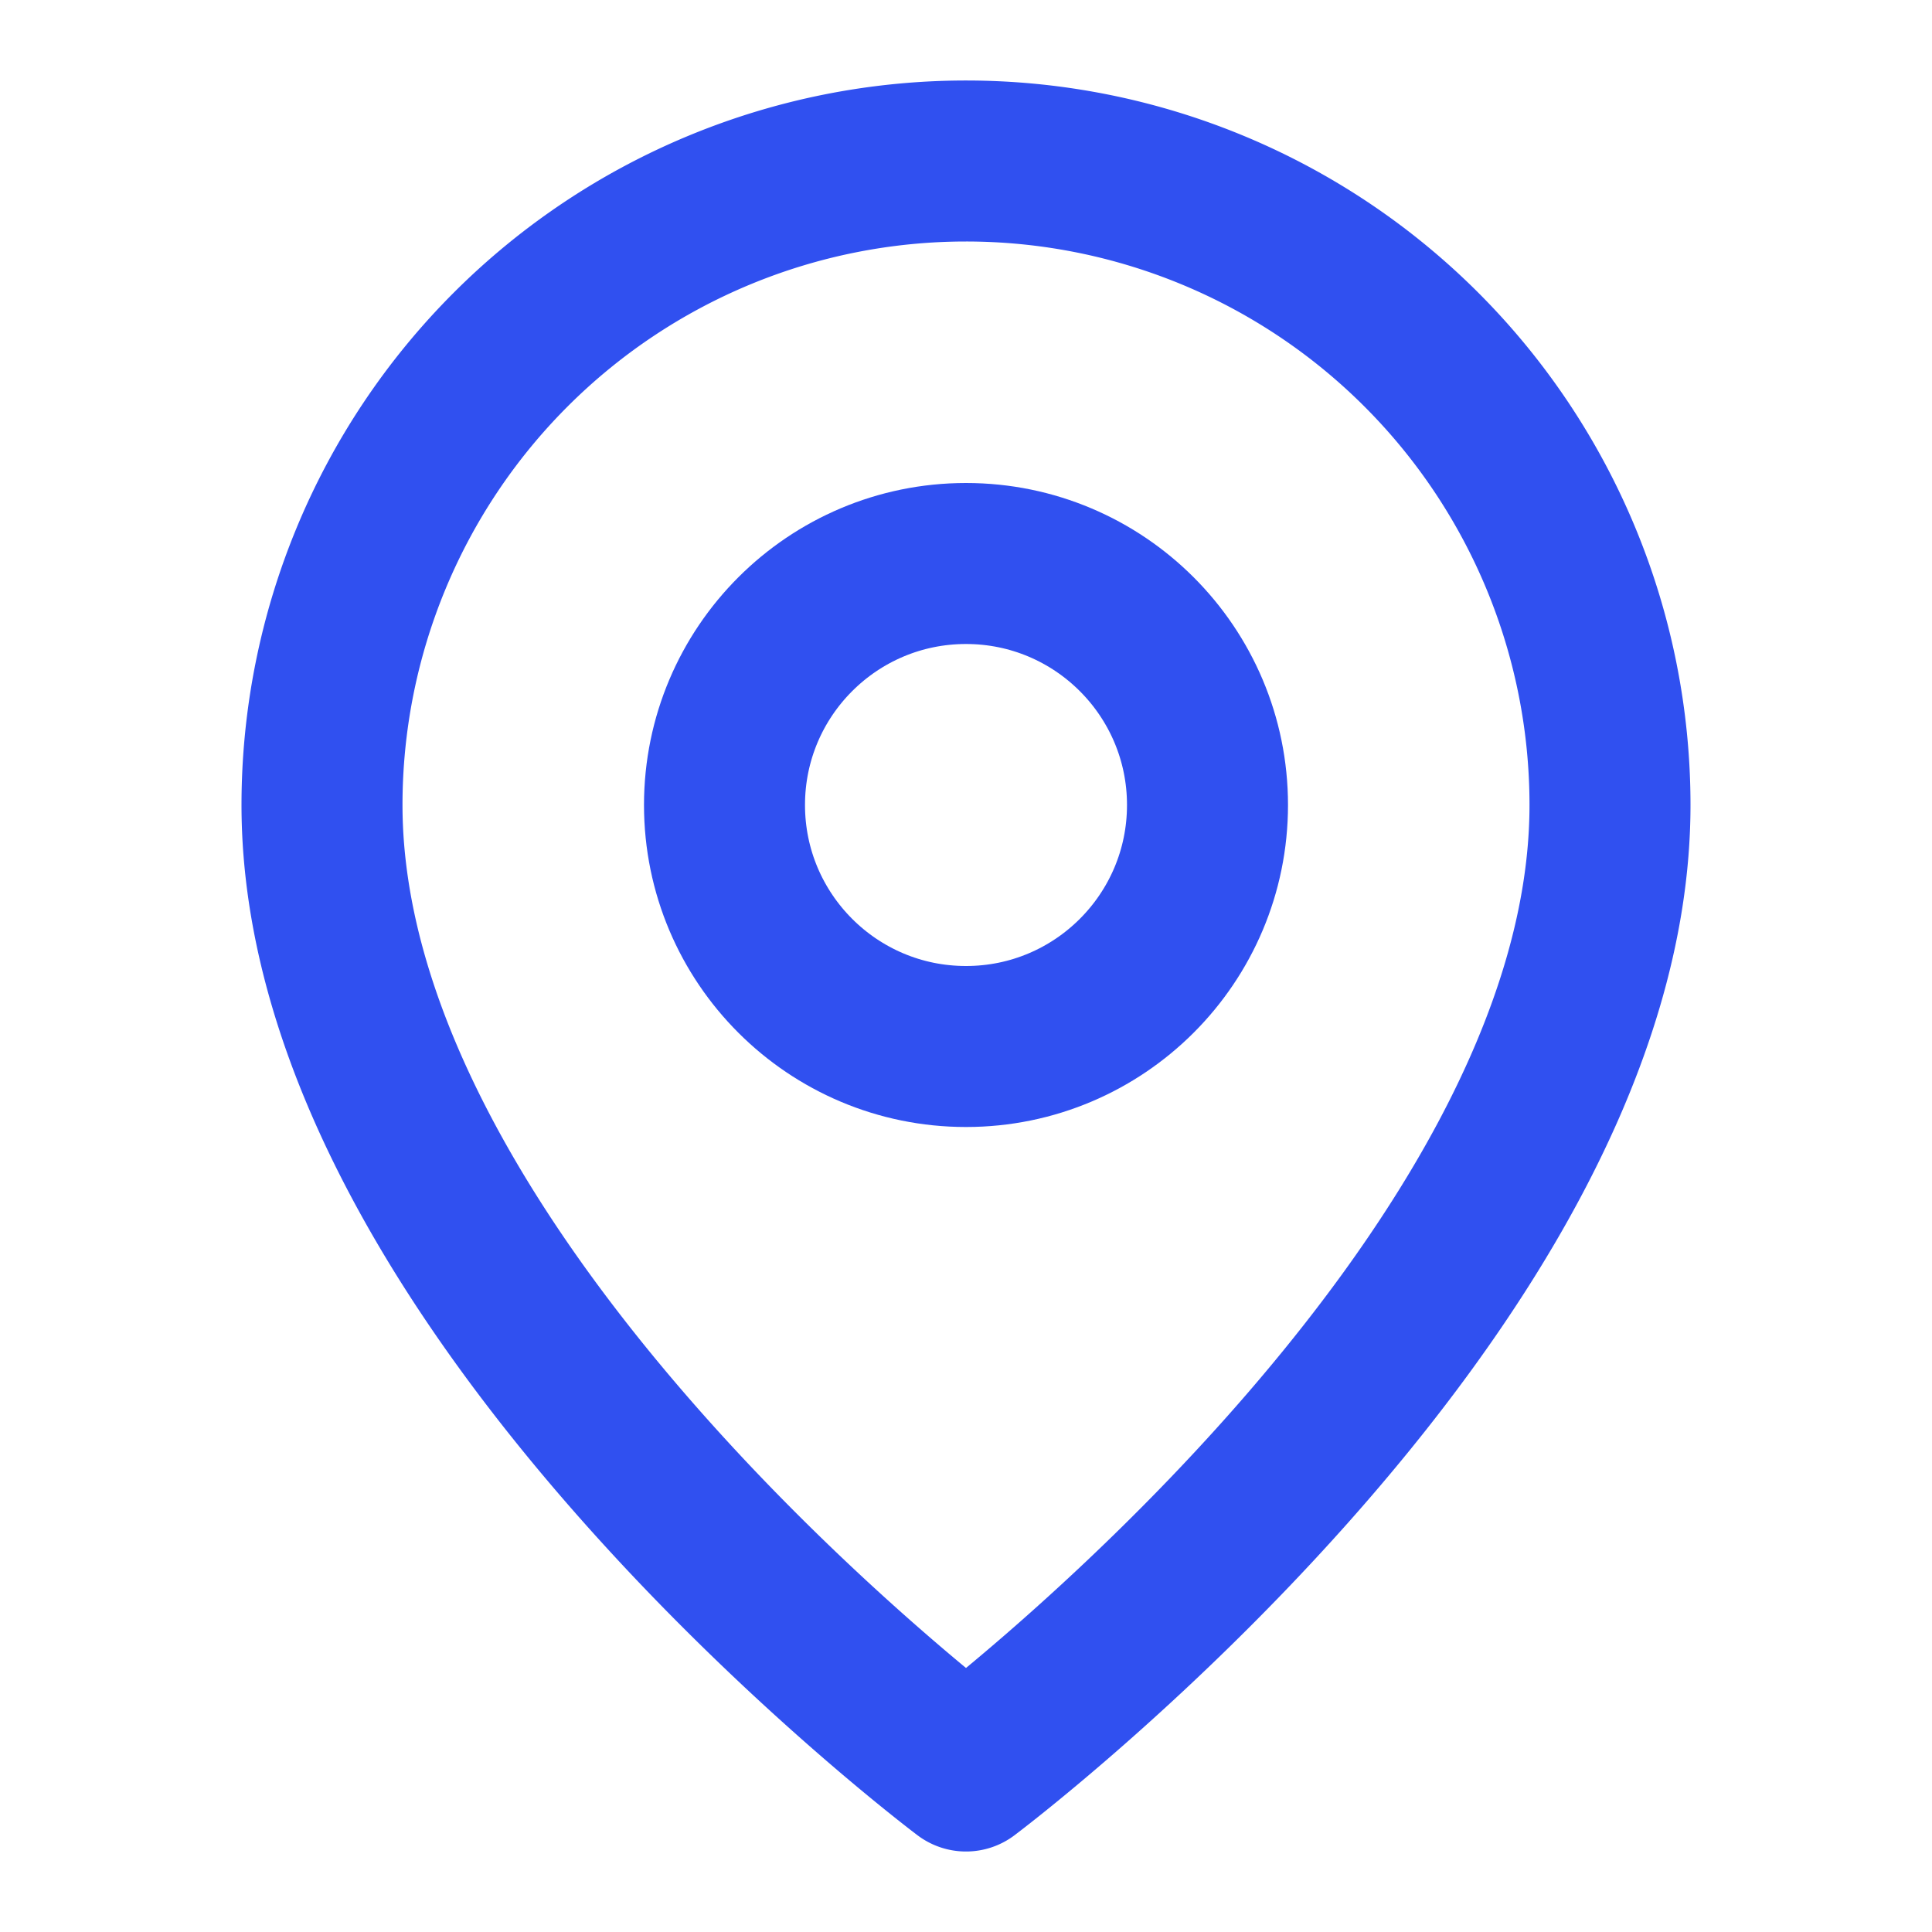 <svg xmlns="http://www.w3.org/2000/svg" width="100" height="100" viewBox="0 0 24 24" fill="none" stroke="#3050F0" stroke-width="2" stroke-linecap="round" stroke-linejoin="round">
  <path d="M20 10c0 6-8 12-8 12s-8-6-8-12a8 8 0 0 1 16 0Z"></path>
  <circle cx="12" cy="10" r="3"></circle>
</svg> 